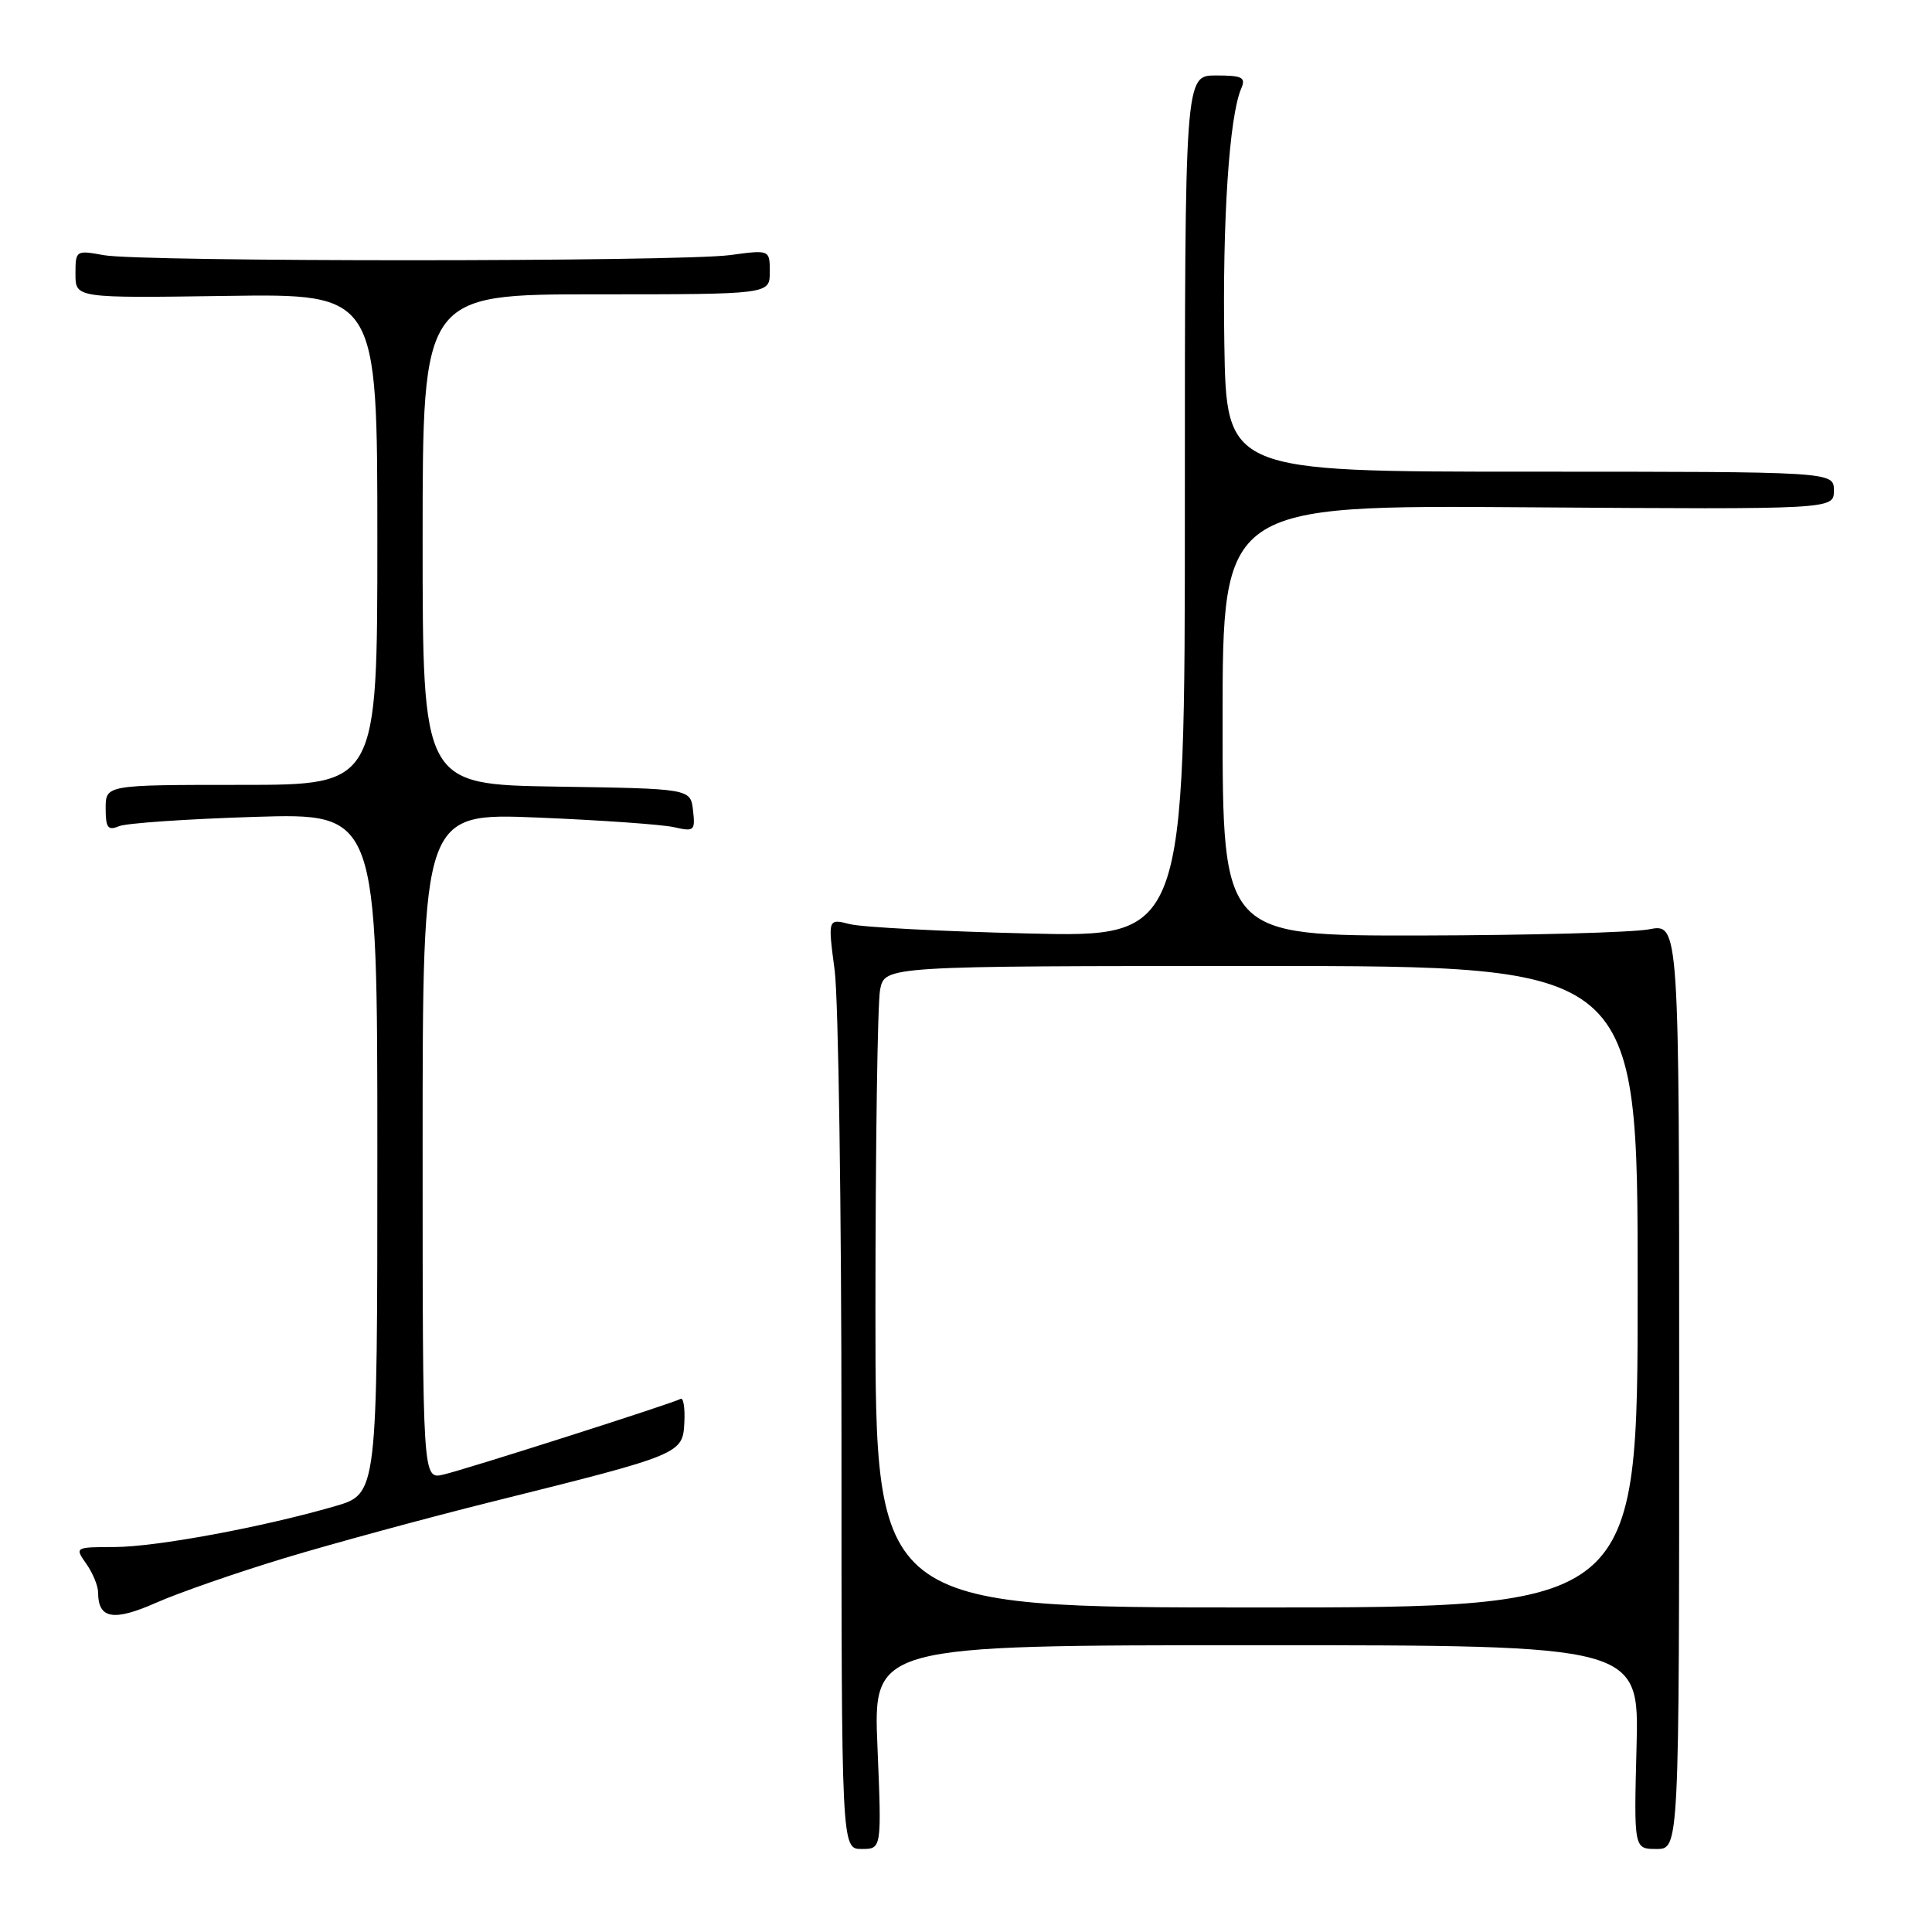 <?xml version="1.0" encoding="UTF-8" standalone="no"?>
<!DOCTYPE svg PUBLIC "-//W3C//DTD SVG 1.1//EN" "http://www.w3.org/Graphics/SVG/1.1/DTD/svg11.dtd" >
<svg xmlns="http://www.w3.org/2000/svg" xmlns:xlink="http://www.w3.org/1999/xlink" version="1.1" viewBox="0 0 256 256">
 <g >
 <path fill="currentColor"
d=" M 116.27 231.50 C 115.70 218.00 115.70 218.00 166.45 218.00 C 217.20 218.00 217.20 218.00 216.85 231.50 C 216.50 245.00 216.50 245.00 219.50 245.00 C 222.50 245.00 222.50 245.00 222.50 183.68 C 222.50 122.36 222.50 122.36 218.50 123.14 C 216.30 123.56 202.69 123.93 188.25 123.96 C 162.00 124.00 162.00 124.00 162.00 95.47 C 162.00 66.93 162.00 66.93 202.50 67.22 C 243.00 67.50 243.00 67.50 243.00 65.00 C 243.00 62.50 243.00 62.50 202.75 62.50 C 162.50 62.50 162.50 62.50 162.23 45.50 C 161.97 29.16 162.88 15.44 164.46 11.75 C 165.11 10.25 164.64 10.00 161.11 10.00 C 157.00 10.00 157.00 10.00 157.00 67.10 C 157.00 124.20 157.00 124.20 136.25 123.69 C 124.84 123.42 114.19 122.86 112.60 122.45 C 109.69 121.71 109.69 121.71 110.60 128.60 C 111.09 132.40 111.50 160.14 111.50 190.25 C 111.50 245.00 111.50 245.00 114.17 245.00 C 116.83 245.00 116.83 245.00 116.27 231.50 Z  M 37.69 206.46 C 44.04 204.54 56.50 201.15 65.37 198.94 C 90.30 192.73 90.47 192.66 90.68 188.48 C 90.78 186.55 90.55 185.14 90.18 185.36 C 89.14 185.95 61.87 194.66 58.75 195.39 C 56.00 196.04 56.00 196.04 56.00 151.88 C 56.00 107.71 56.00 107.71 71.25 108.33 C 79.64 108.68 87.77 109.25 89.33 109.61 C 91.98 110.22 92.14 110.08 91.83 107.38 C 91.50 104.50 91.50 104.50 73.75 104.23 C 56.00 103.95 56.00 103.95 56.00 71.48 C 56.00 39.00 56.00 39.00 79.00 39.00 C 102.00 39.00 102.00 39.00 102.00 36.05 C 102.00 33.09 102.00 33.09 96.75 33.80 C 89.98 34.70 18.68 34.72 13.75 33.81 C 10.06 33.14 10.00 33.17 10.00 36.31 C 10.00 39.50 10.00 39.50 30.00 39.21 C 50.00 38.92 50.00 38.92 50.00 71.46 C 50.00 104.00 50.00 104.00 32.00 104.00 C 14.00 104.00 14.00 104.00 14.00 107.11 C 14.00 109.68 14.30 110.09 15.75 109.48 C 16.71 109.07 24.81 108.52 33.75 108.24 C 50.00 107.74 50.00 107.74 50.00 152.84 C 50.00 197.94 50.00 197.94 44.42 199.57 C 34.81 202.36 20.72 204.97 15.19 204.99 C 9.91 205.00 9.89 205.01 11.44 207.22 C 12.30 208.44 13.00 210.15 13.00 211.02 C 13.00 214.51 15.03 214.87 20.67 212.38 C 23.67 211.05 31.33 208.39 37.69 206.46 Z  M 116.00 173.62 C 116.00 151.97 116.28 132.84 116.62 131.12 C 117.25 128.00 117.25 128.00 167.12 128.00 C 217.00 128.00 217.00 128.00 217.00 170.50 C 217.00 213.00 217.00 213.00 166.50 213.00 C 116.00 213.00 116.00 213.00 116.00 173.62 Z "/>
</g>
</svg>